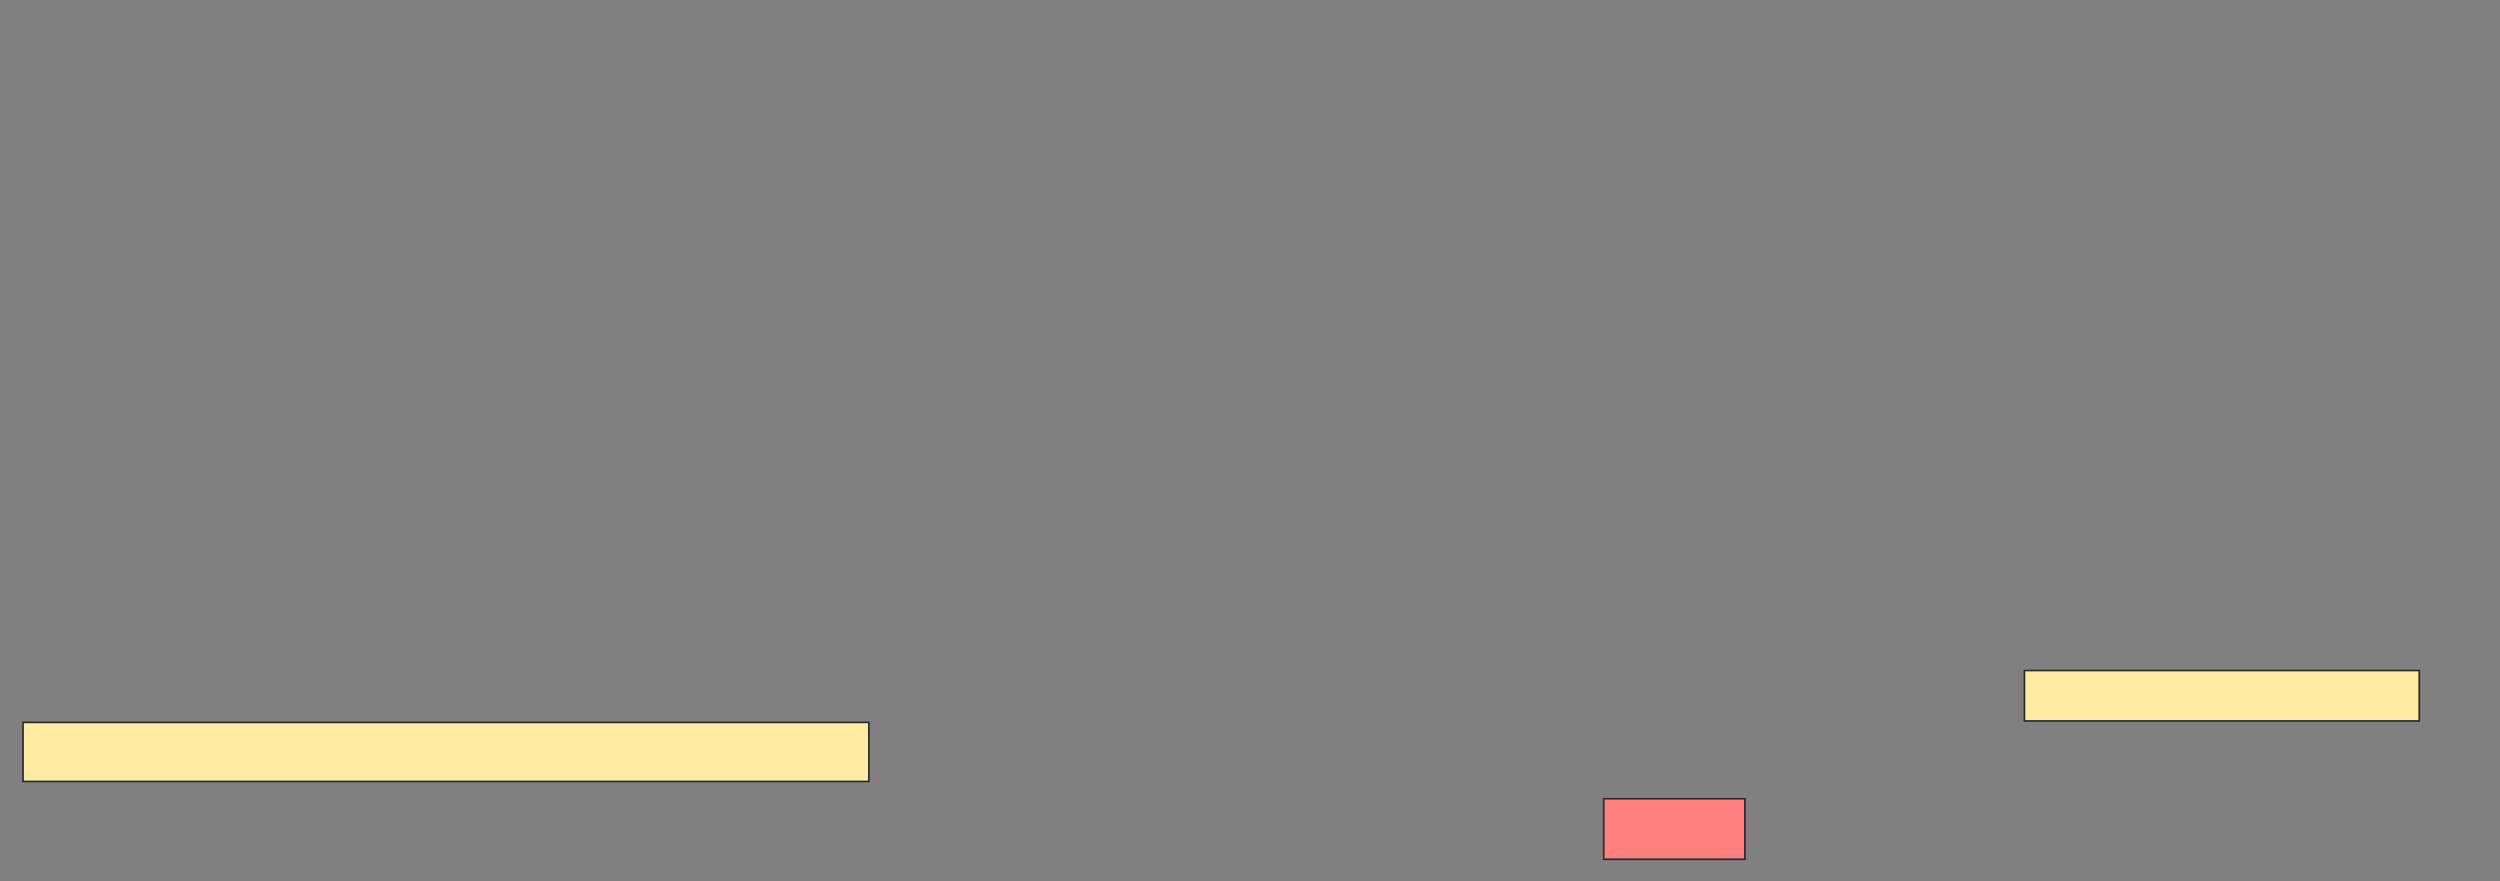 <svg height="514" width="1458" xmlns="http://www.w3.org/2000/svg"><rect width="100%" height="100%" fill="#808080" stroke="none"/><g stroke="#2d2d2d"><path d="m1180.655 391.042h230.252v29.412h-230.252z" fill="#ffeba2"/><path d="m13.429 421.294h493.277v34.454h-493.277z" fill="#ffeba2"/><path d="m935.277 465.832h82.353v35.294h-82.353z" fill="#ff7e7e"/></g></svg>